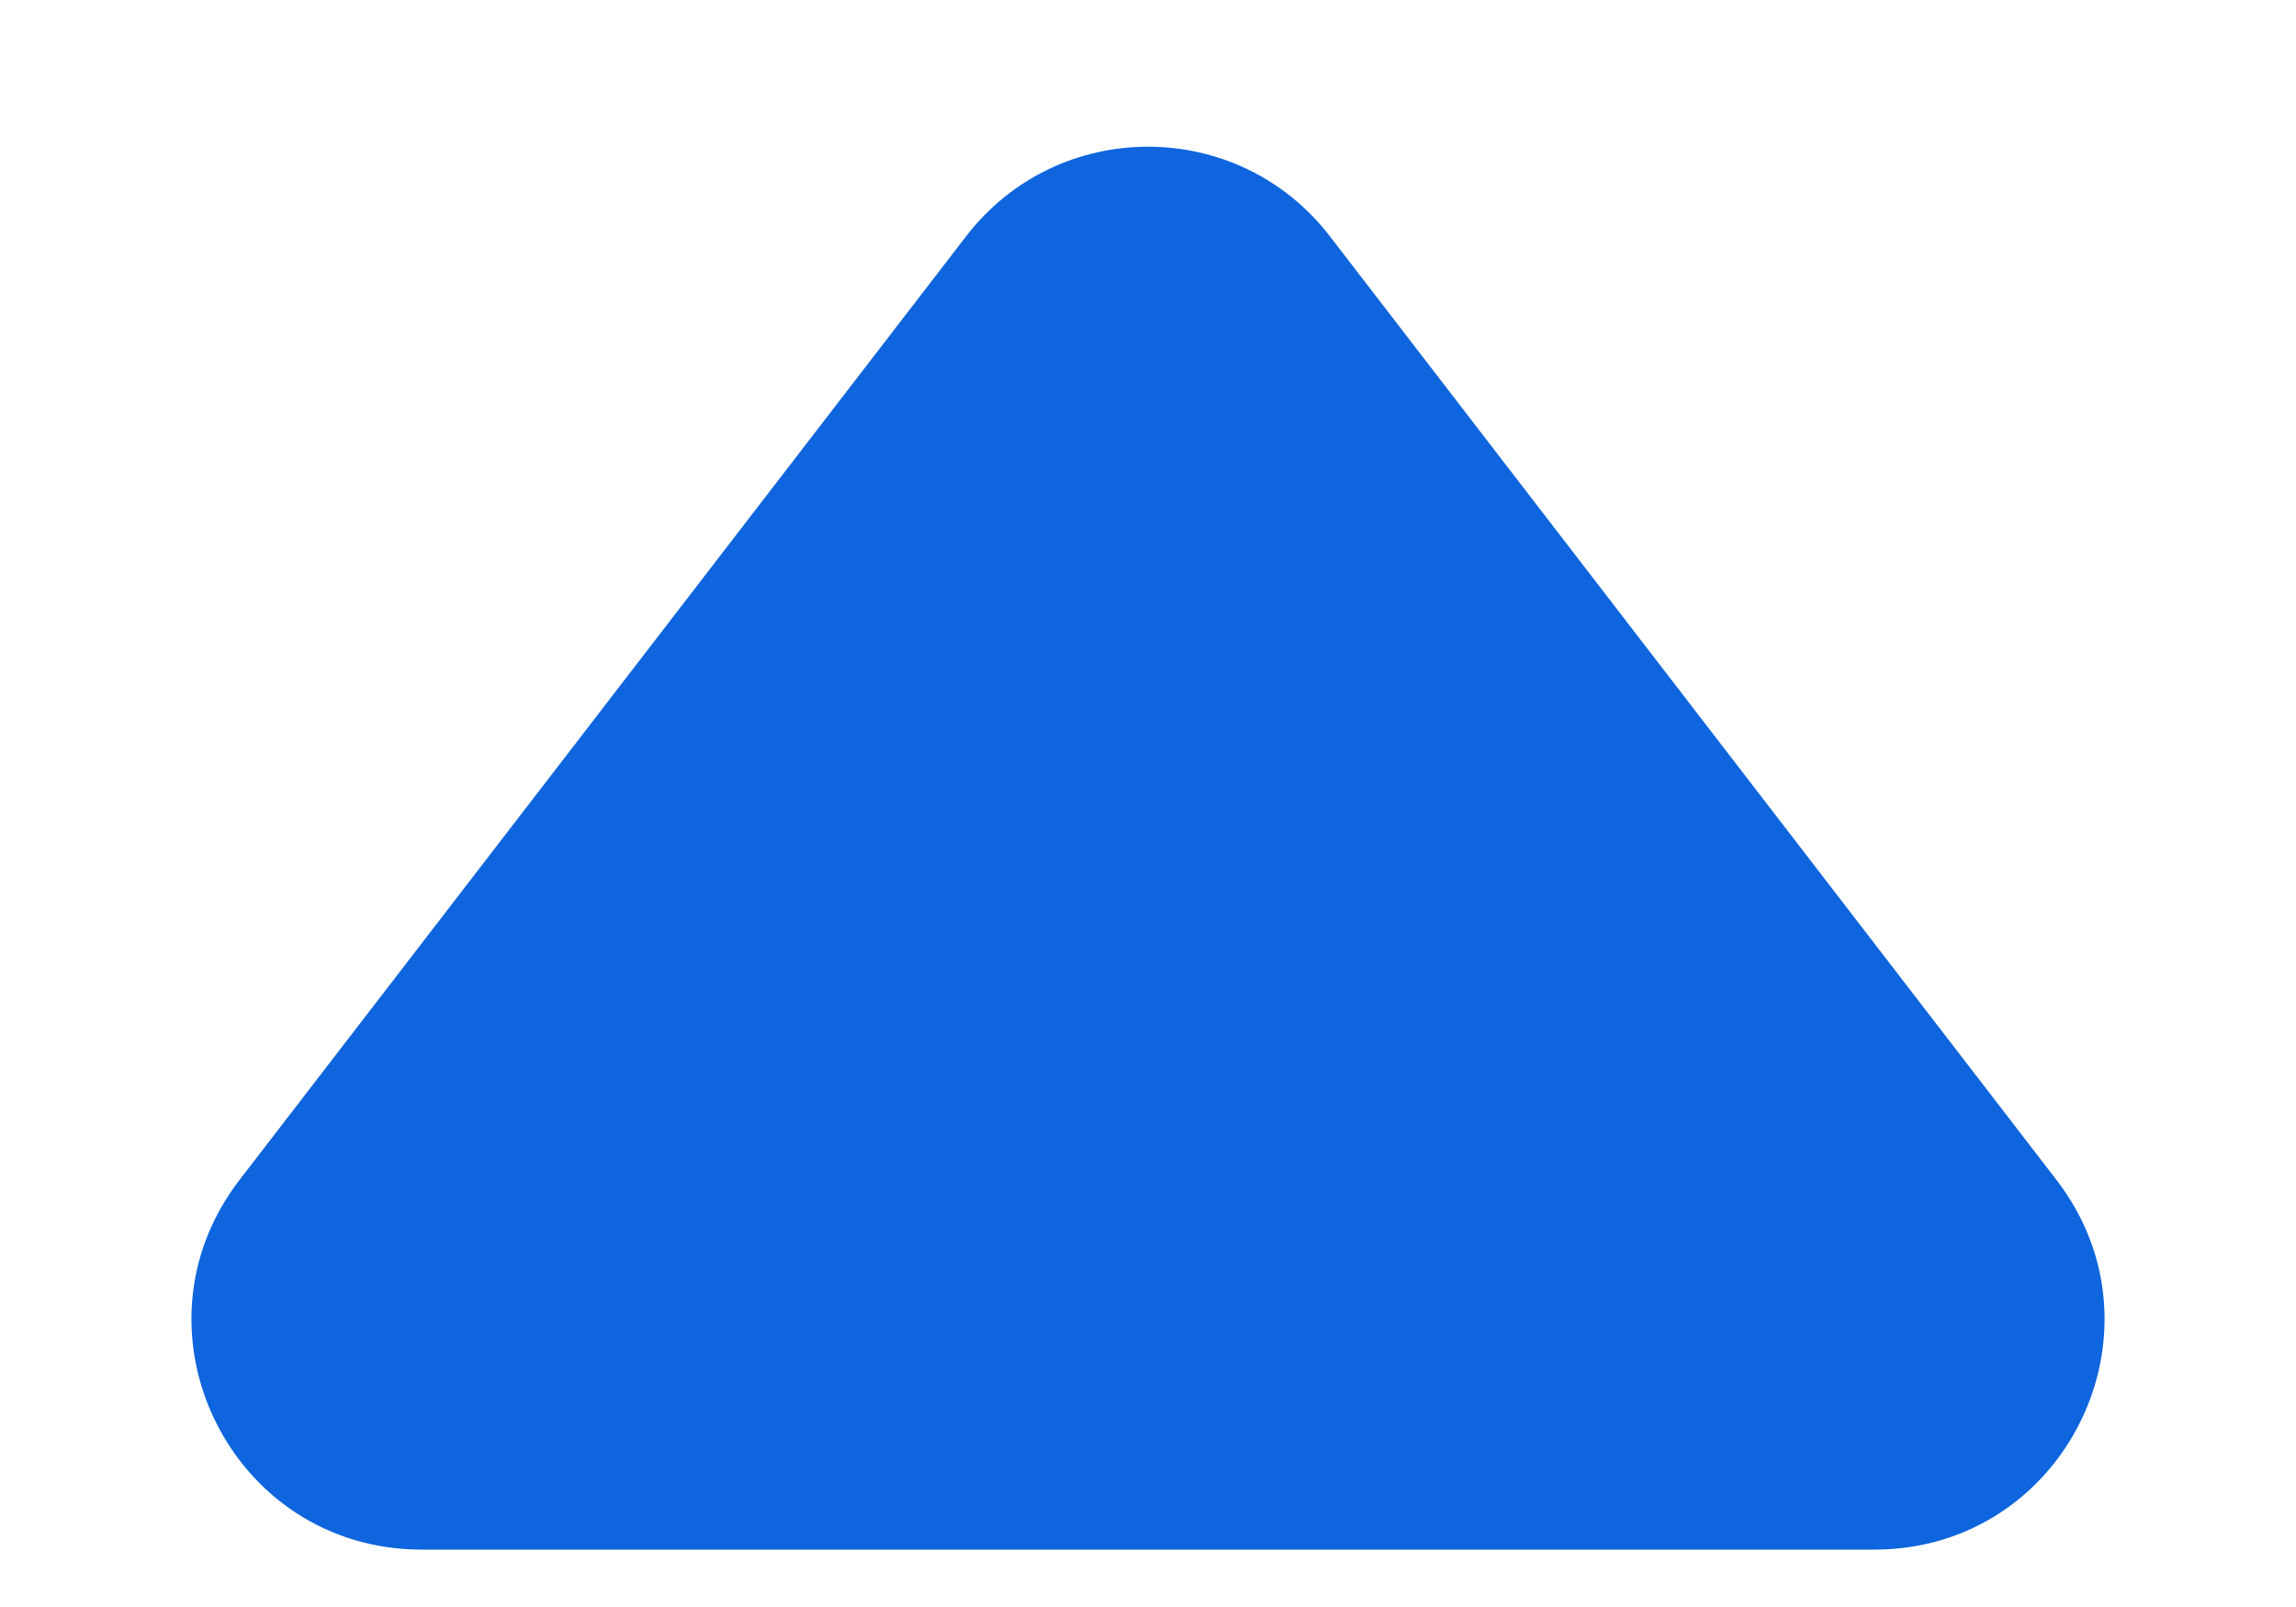 <svg width="10" height="7" viewBox="0 0 10 7" fill="none" xmlns="http://www.w3.org/2000/svg">
<path d="M4.208 1.029C4.608 0.509 5.392 0.509 5.792 1.029L8.957 5.14C9.463 5.798 8.994 6.75 8.164 6.75H1.836C1.006 6.75 0.537 5.798 1.043 5.14L4.208 1.029Z" fill="#0E65DD"/>
</svg>
